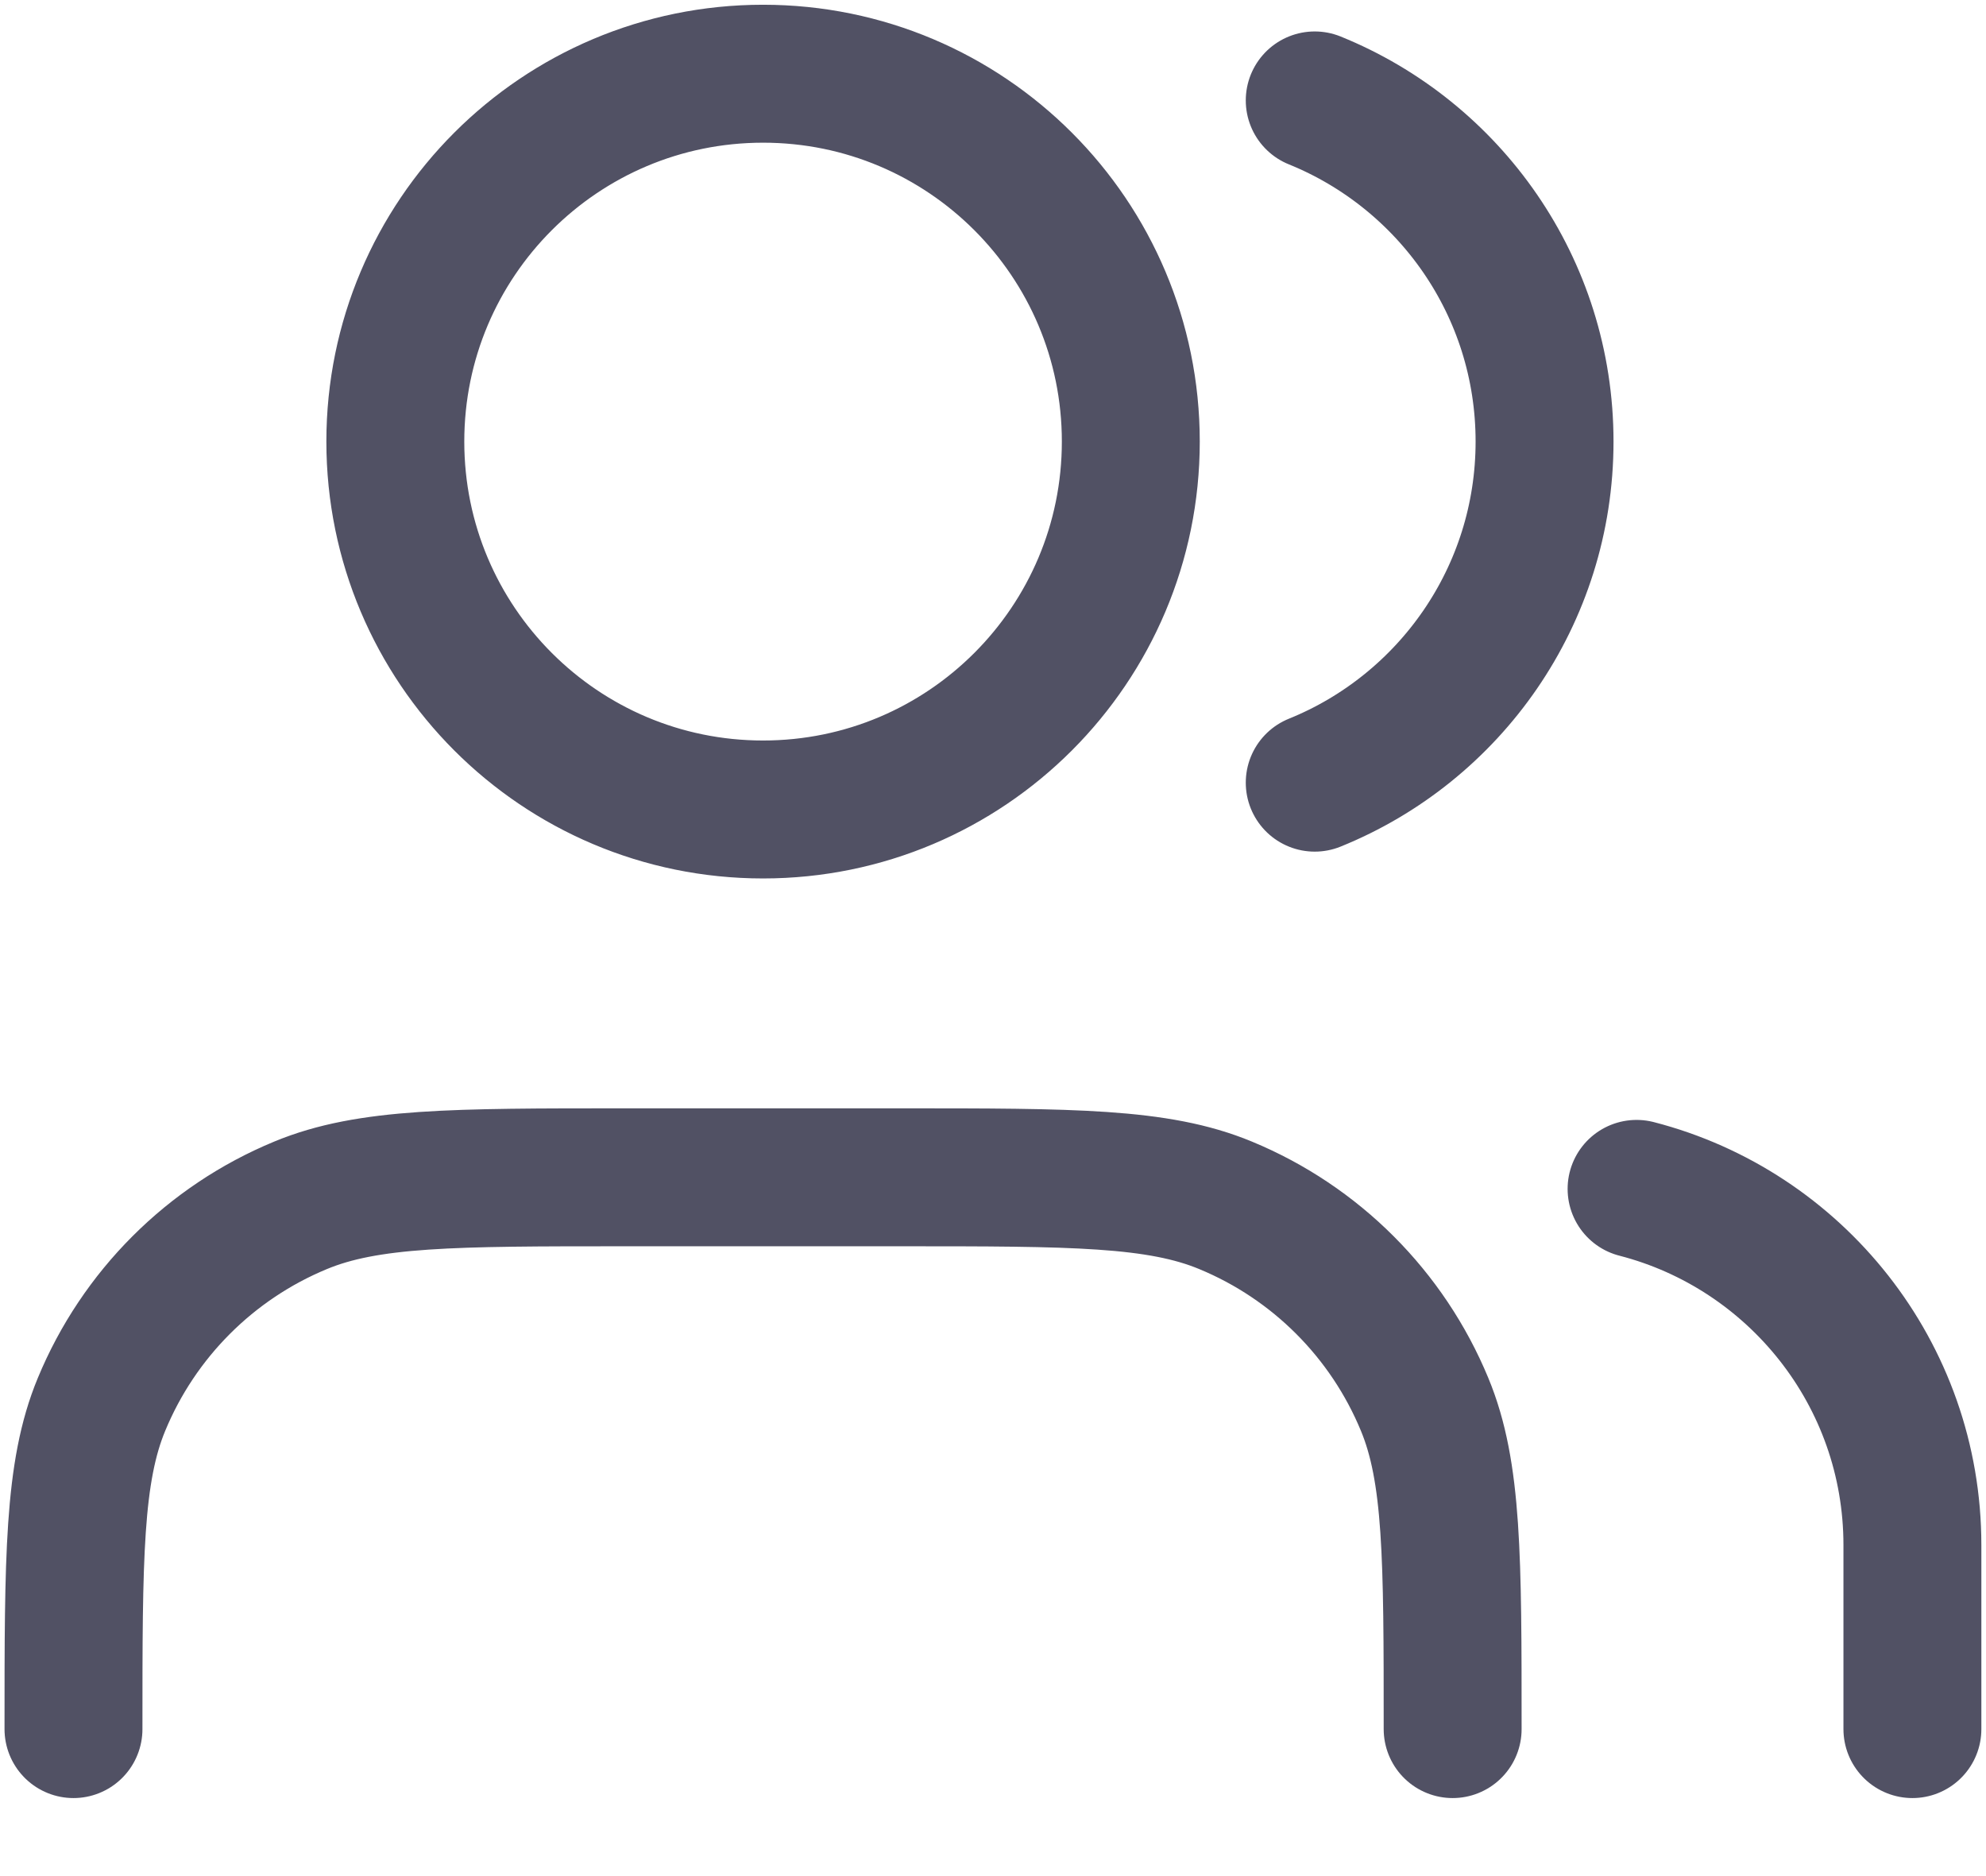 <svg width="18" height="17" viewBox="0 0 18 17" fill="none" xmlns="http://www.w3.org/2000/svg">
<path d="M17.333 15.668V14.001C17.333 12.448 16.27 11.143 14.833 10.773M11.916 0.91C13.138 1.405 13.999 2.602 13.999 4.001C13.999 5.4 13.138 6.598 11.916 7.092M13.166 15.668C13.166 14.115 13.166 13.338 12.912 12.726C12.574 11.909 11.925 11.26 11.108 10.922C10.496 10.668 9.719 10.668 8.166 10.668H5.666C4.113 10.668 3.336 10.668 2.724 10.922C1.907 11.26 1.258 11.909 0.92 12.726C0.666 13.338 0.666 14.115 0.666 15.668M10.249 4.001C10.249 5.842 8.757 7.335 6.916 7.335C5.075 7.335 3.583 5.842 3.583 4.001C3.583 2.16 5.075 0.668 6.916 0.668C8.757 0.668 10.249 2.16 10.249 4.001Z" stroke="#515164" stroke-width="1.25" stroke-linecap="round" stroke-linejoin="round"/>
</svg>

